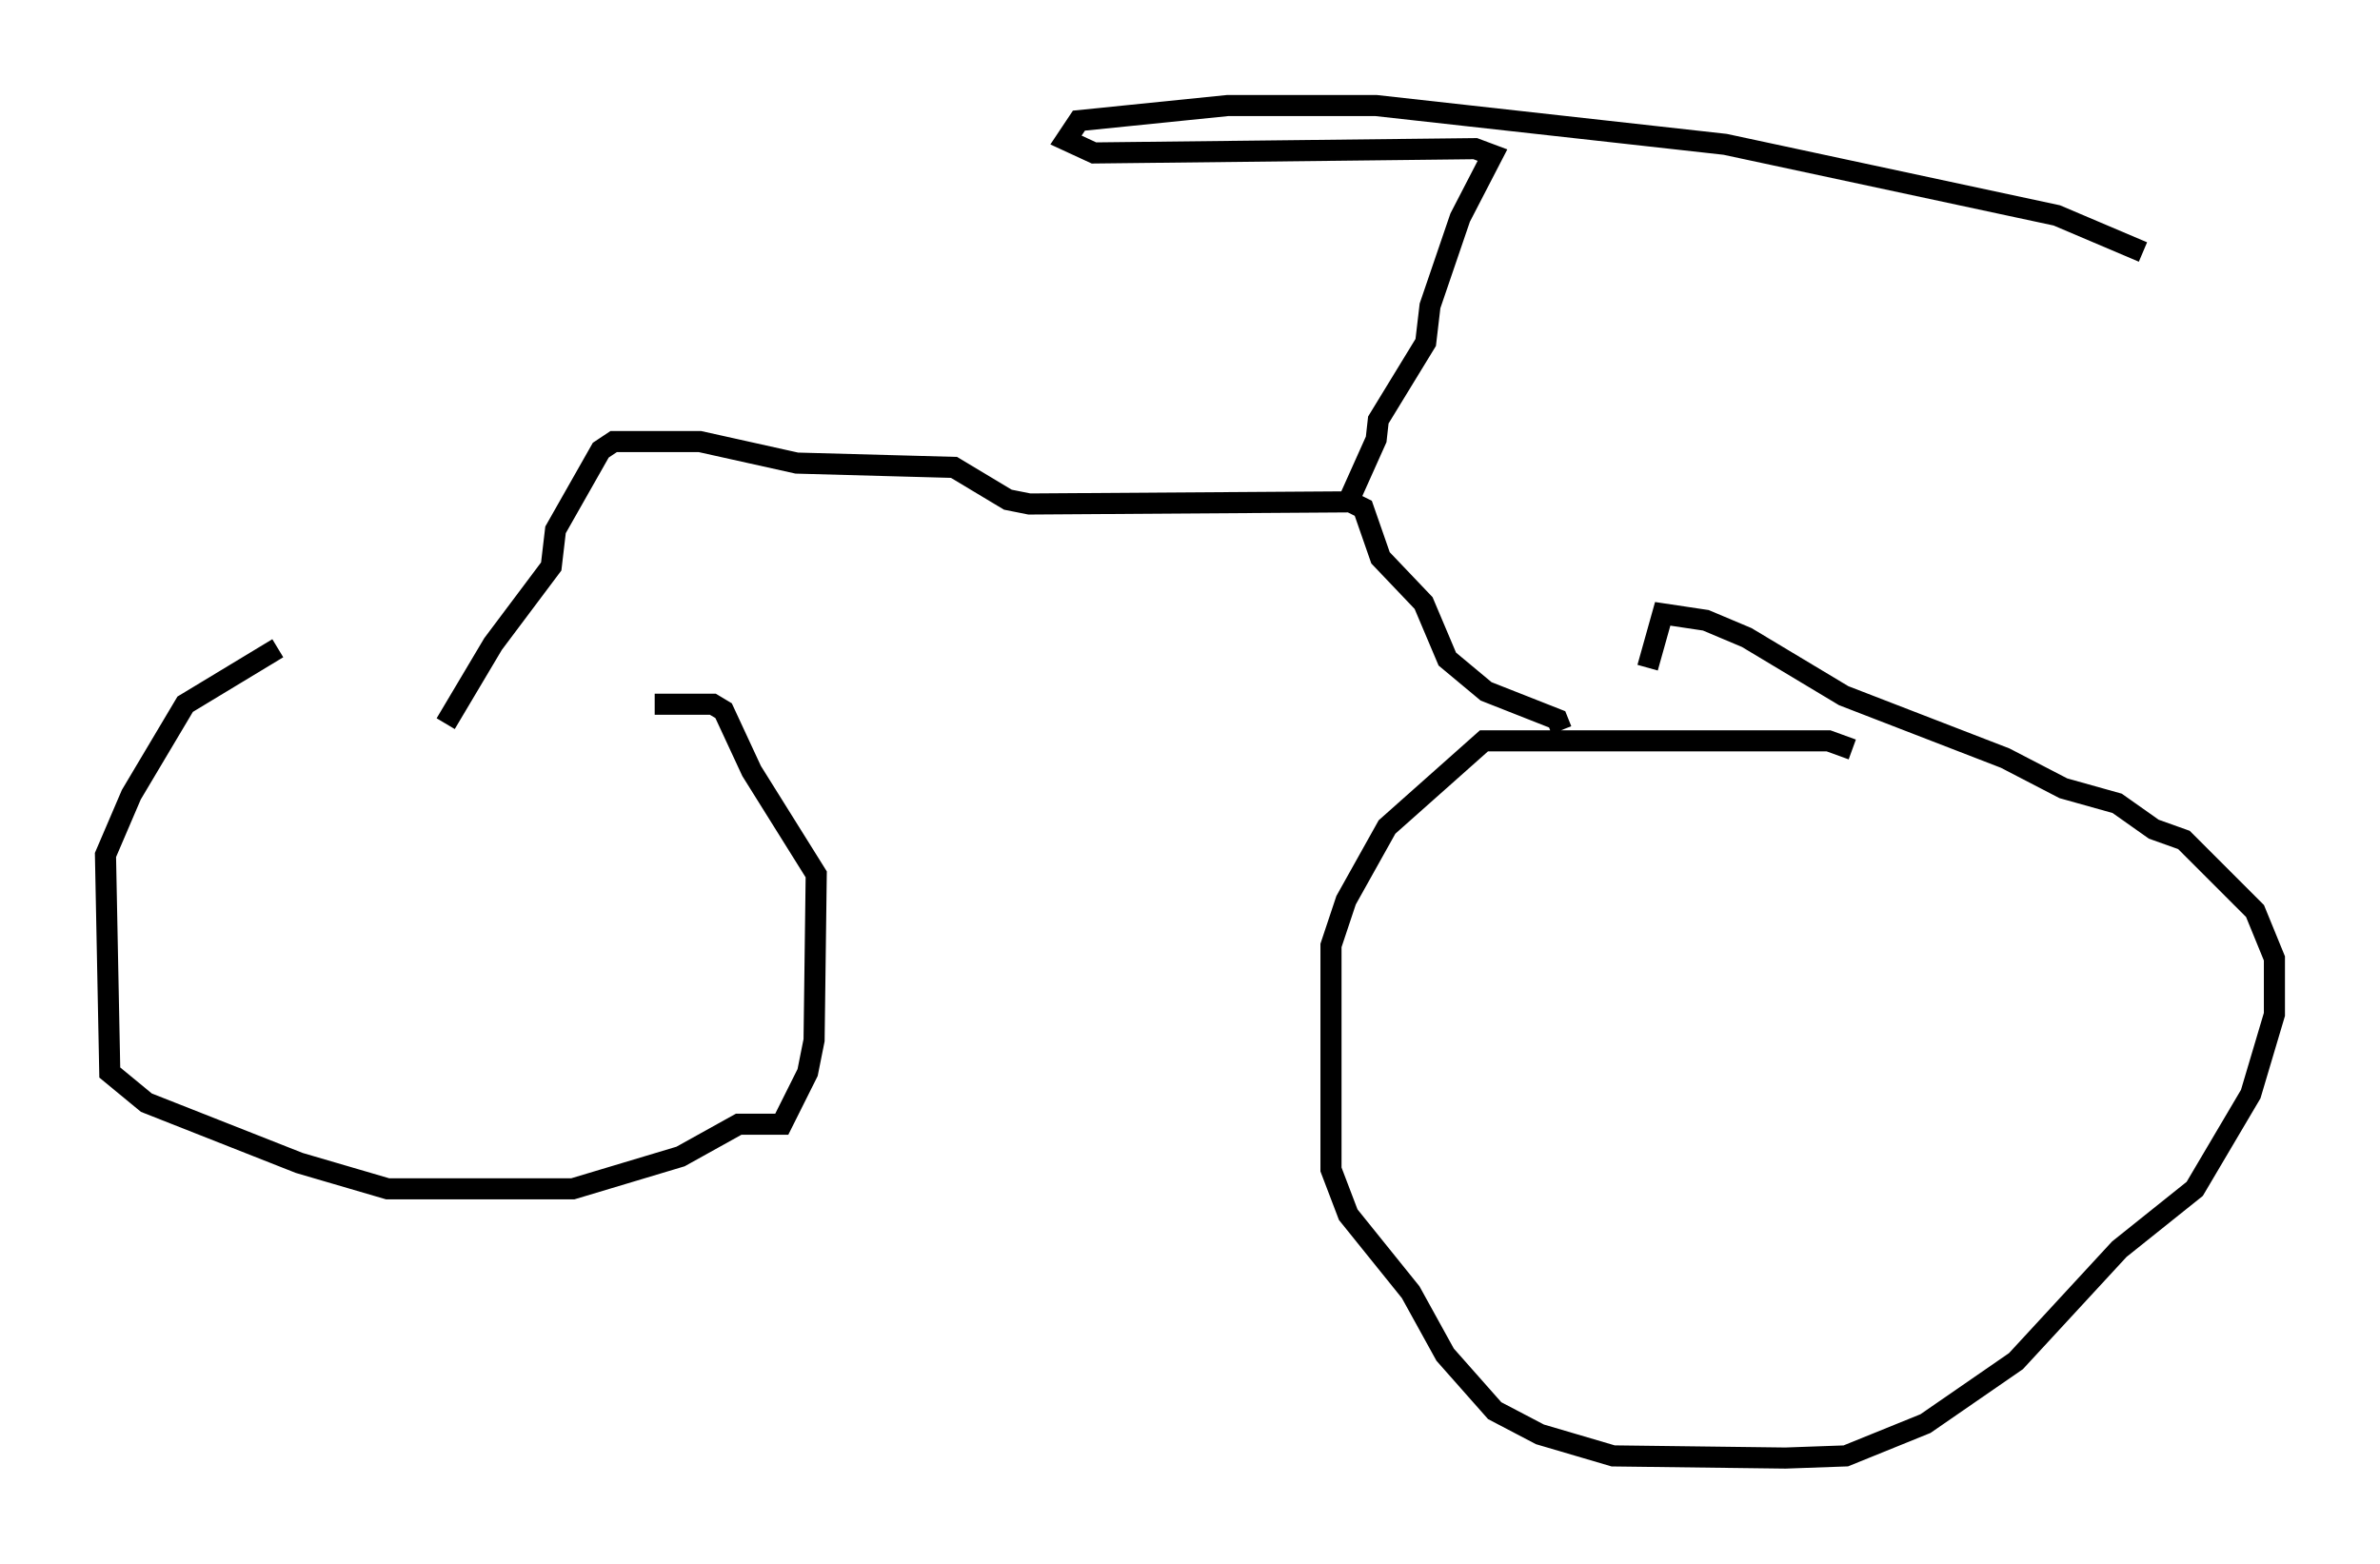 <?xml version="1.0" encoding="utf-8" ?>
<svg baseProfile="full" height="74.109" version="1.1" width="112.799" xmlns="http://www.w3.org/2000/svg" xmlns:ev="http://www.w3.org/2001/xml-events" xmlns:xlink="http://www.w3.org/1999/xlink"><defs /><rect fill="white" height="74.109" width="112.799" x="0" y="0" /><path d="M28.275, 30.725 m-15.109, 0.0 l-4.39, 2.654 -2.552, 4.288 l-1.225, 2.858 0.204, 10.311 l1.735, 1.429 7.248, 2.858 l4.185, 1.225 8.779, 0.0 l5.104, -1.531 2.756, -1.531 l2.042, 0.0 1.225, -2.45 l0.306, -1.531 0.102, -7.861 l-3.063, -4.9 -1.327, -2.858 l-0.51, -0.306 -2.756, 0.0 m56.759, 2.144 l-1.123, -0.408 -16.334, 0.0 l-4.594, 4.083 -1.94, 3.471 l-0.715, 2.144 0.0, 10.617 l0.817, 2.144 2.96, 3.675 l1.633, 2.96 2.348, 2.654 l2.144, 1.123 3.471, 1.021 l8.167, 0.102 2.858, -0.102 l3.777, -1.531 4.288, -2.96 l4.9, -5.308 3.573, -2.858 l2.654, -4.492 1.123, -3.777 l0.0, -2.654 -0.919, -2.246 l-3.369, -3.369 -1.429, -0.51 l-1.735, -1.225 -2.552, -0.715 l-2.756, -1.429 -7.656, -2.96 l-4.594, -2.756 -1.94, -0.817 l-2.042, -0.306 -0.715, 2.552 m-4.083, 2.96 l-0.204, -0.51 -3.369, -1.327 l-1.838, -1.531 -1.123, -2.654 l-2.042, -2.144 -0.817, -2.348 l-0.613, -0.306 -15.211, 0.102 l-1.021, -0.204 -2.552, -1.531 l-7.452, -0.204 -4.594, -1.021 l-4.083, 0.0 -0.613, 0.408 l-2.144, 3.777 -0.204, 1.735 l-2.756, 3.675 -2.246, 3.777 m42.773, -10.515 l1.327, -2.96 0.102, -0.919 l2.246, -3.675 0.204, -1.735 l1.429, -4.185 1.531, -2.96 l-0.817, -0.306 -18.069, 0.204 l-1.327, -0.613 0.613, -0.919 l7.044, -0.715 7.044, 0.0 l16.538, 1.838 15.721, 3.369 l4.083, 1.735 " fill="none" stroke="black" stroke-width="1" /></svg>